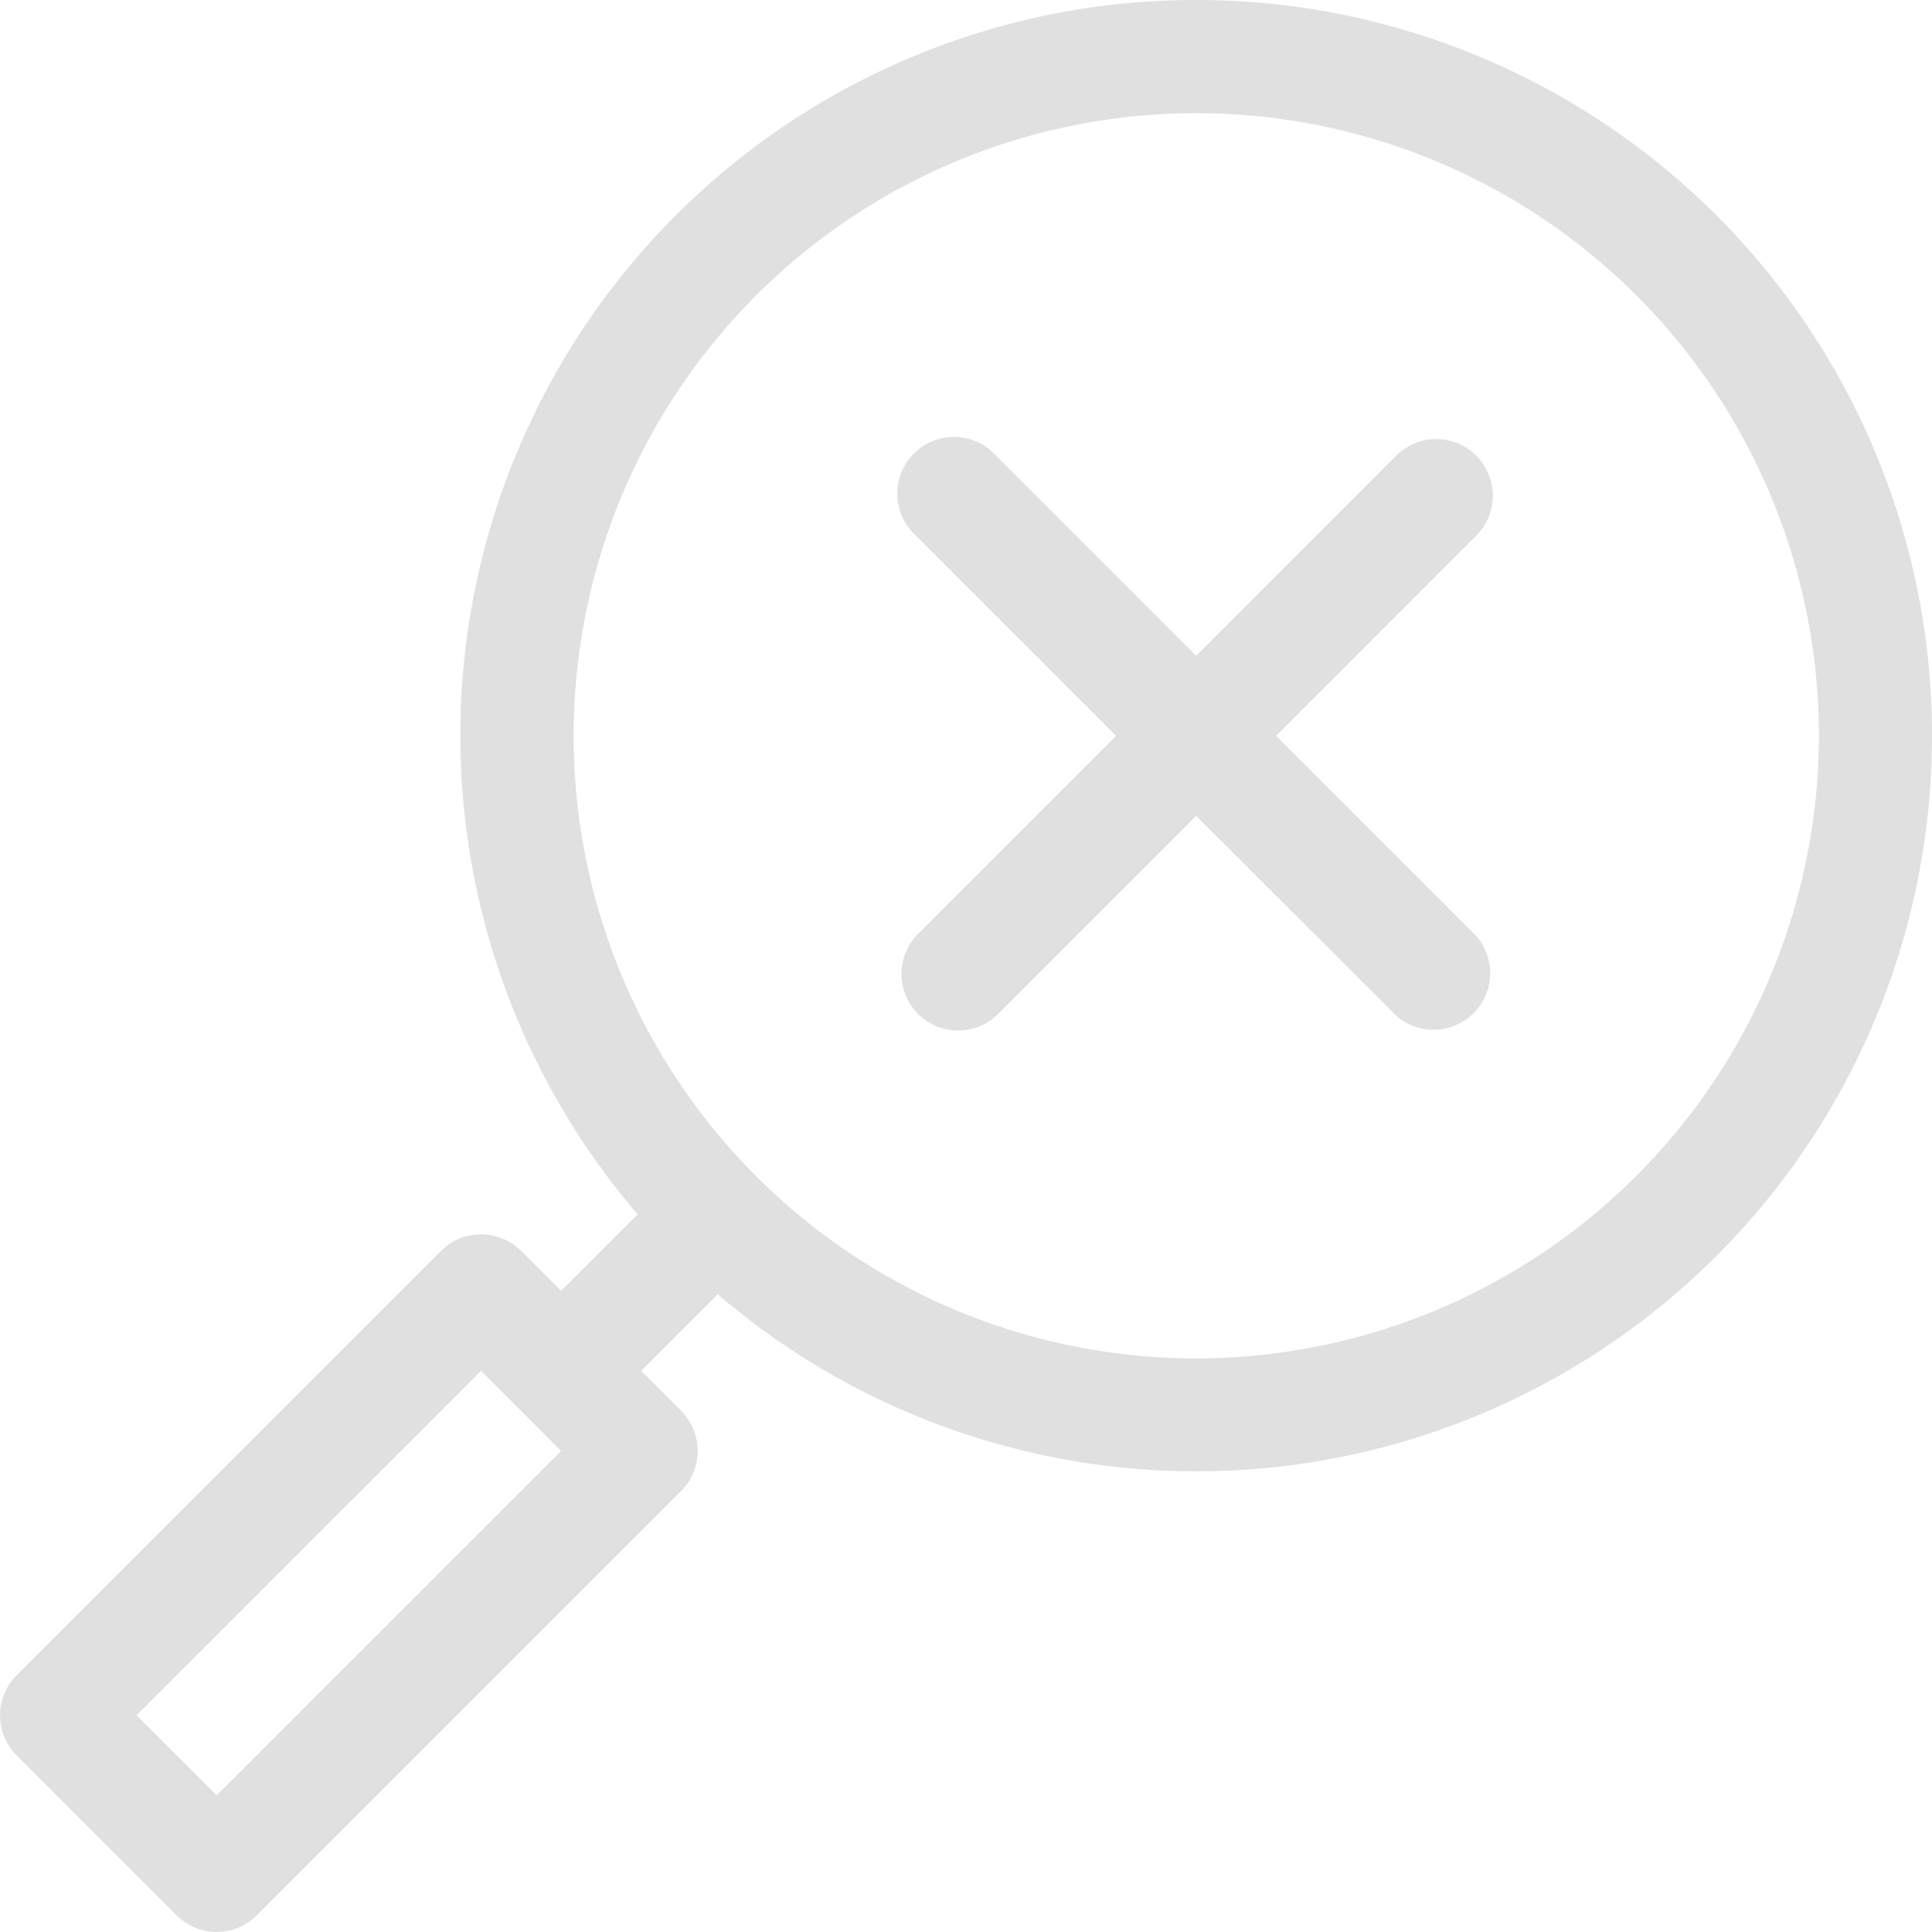 <svg xmlns="http://www.w3.org/2000/svg" width="74.99" height="74.989" viewBox="0 0 74.99 74.989">
  <g id="search_1_" data-name="search (1)" transform="translate(0 -0.001)">
    <g id="Group_1897" data-name="Group 1897" transform="translate(0 0.001)">
      <g id="Group_1896" data-name="Group 1896" transform="translate(0 0)">
        <path id="Path_741" data-name="Path 741" d="M57.3,17.687a2.2,2.2,0,0,0-3.107,0L46.43,25.455l-7.767-7.767a2.2,2.2,0,1,0-3.107,3.107l7.767,7.767-7.767,7.767a2.2,2.2,0,0,0,3.107,3.107l7.767-7.767L54.2,39.436A2.2,2.2,0,0,0,57.3,36.329l-7.767-7.767L57.3,20.794a2.2,2.2,0,0,0,0-3.107ZM46.43,0A28.545,28.545,0,0,0,24.75,47.134l-2.972,2.972-1.553-1.553a2.2,2.2,0,0,0-3.107,0L.644,65.027a2.2,2.2,0,0,0,0,3.107l6.213,6.213a2.2,2.2,0,0,0,3.107,0L26.439,57.872a2.2,2.2,0,0,0,0-3.107l-1.553-1.553,2.972-2.972A28.555,28.555,0,1,0,46.43,0ZM8.411,69.687,5.3,66.581,18.672,53.213l3.106,3.106ZM46.43,52.728A24.167,24.167,0,1,1,70.6,28.562,24.194,24.194,0,0,1,46.43,52.728Z" transform="translate(0 -0.001)" fill="#e0e0e0"/>
      </g>
    </g>
  </g>
</svg>
